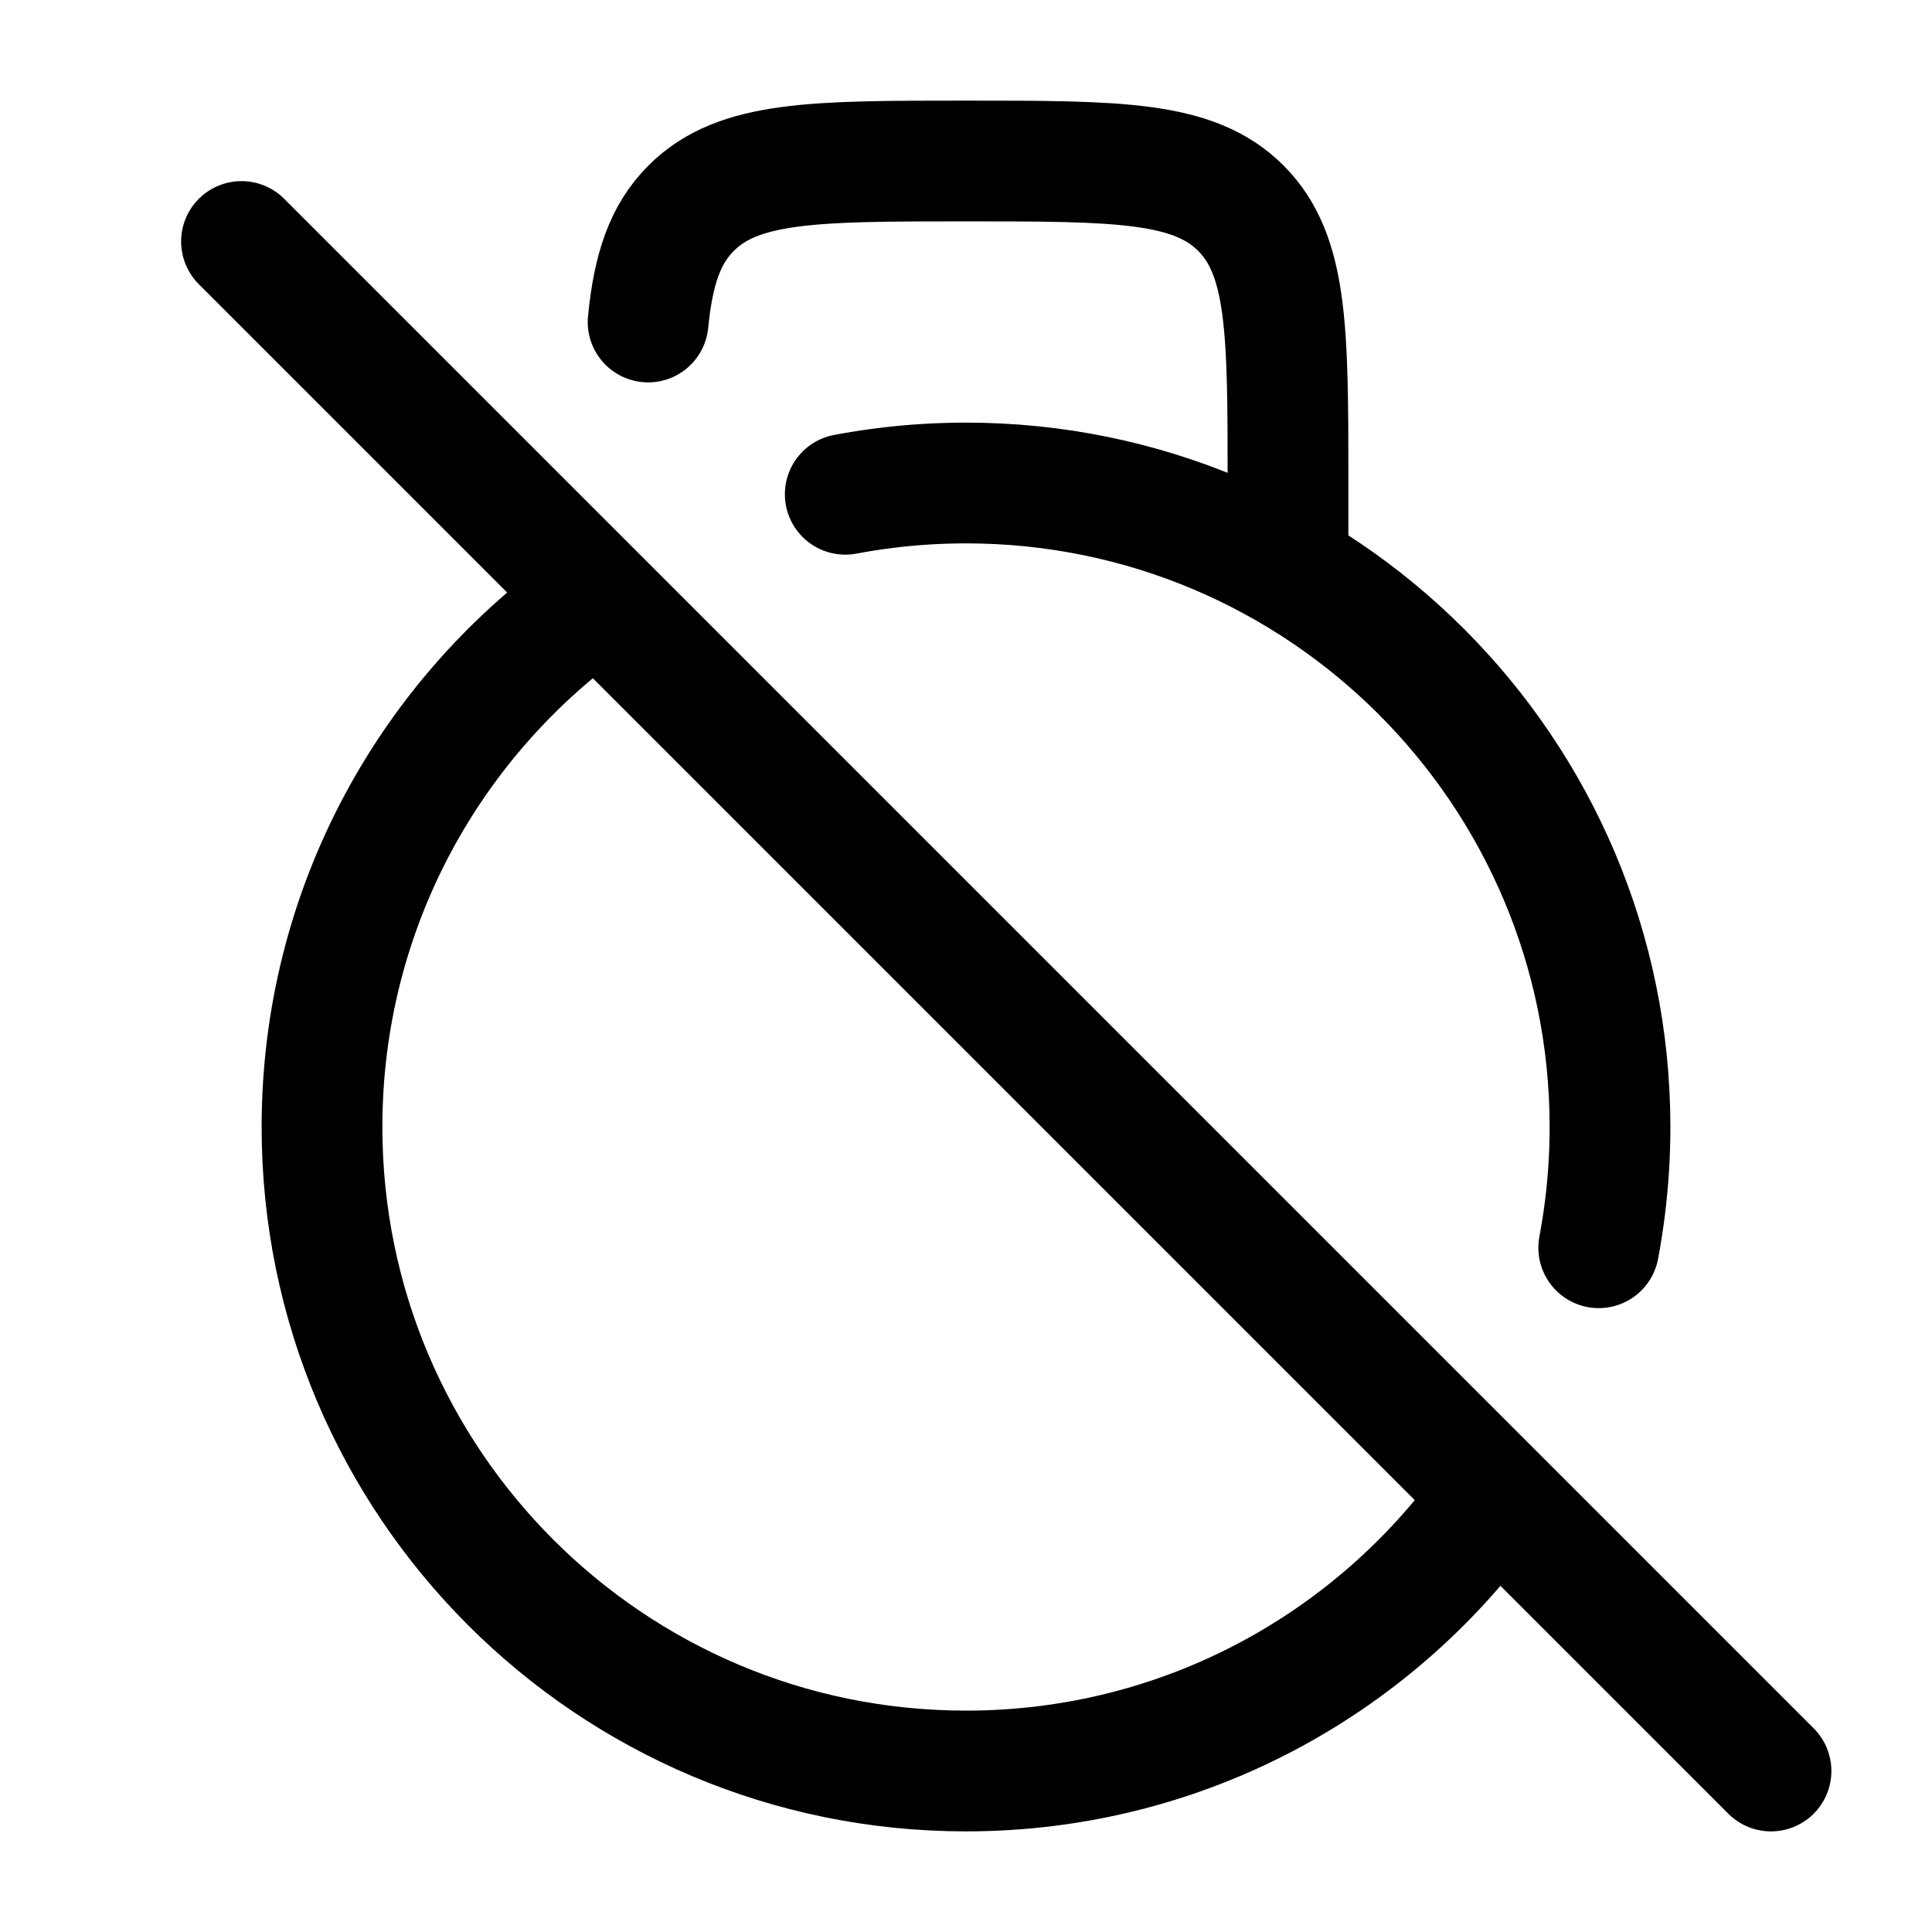 <svg width="24" height="24" viewBox="0 0 24 24" fill="none" xmlns="http://www.w3.org/2000/svg">
<path d="M3 3L7.432 7.432M22 22L18.568 18.568M7.432 7.432C5.357 8.877 4 11.28 4 14C4 18.418 7.582 22 12 22C14.72 22 17.123 20.643 18.568 18.568M7.432 7.432L18.568 18.568M19.86 15.5C19.891 15.335 19.917 15.168 19.938 15C19.979 14.672 20 14.339 20 14C20 9.582 16.418 6 12 6C11.661 6 11.328 6.021 11 6.062C10.832 6.083 10.665 6.109 10.5 6.14M16 7V6C16 4.114 16 3.172 15.414 2.586C14.829 2 13.886 2 12 2C10.114 2 9.172 2 8.586 2.586C8.259 2.912 8.115 3.35 8.051 4" stroke="currentColor" stroke-width="1.5" stroke-linecap="round" stroke-linejoin="round"/>
</svg>
